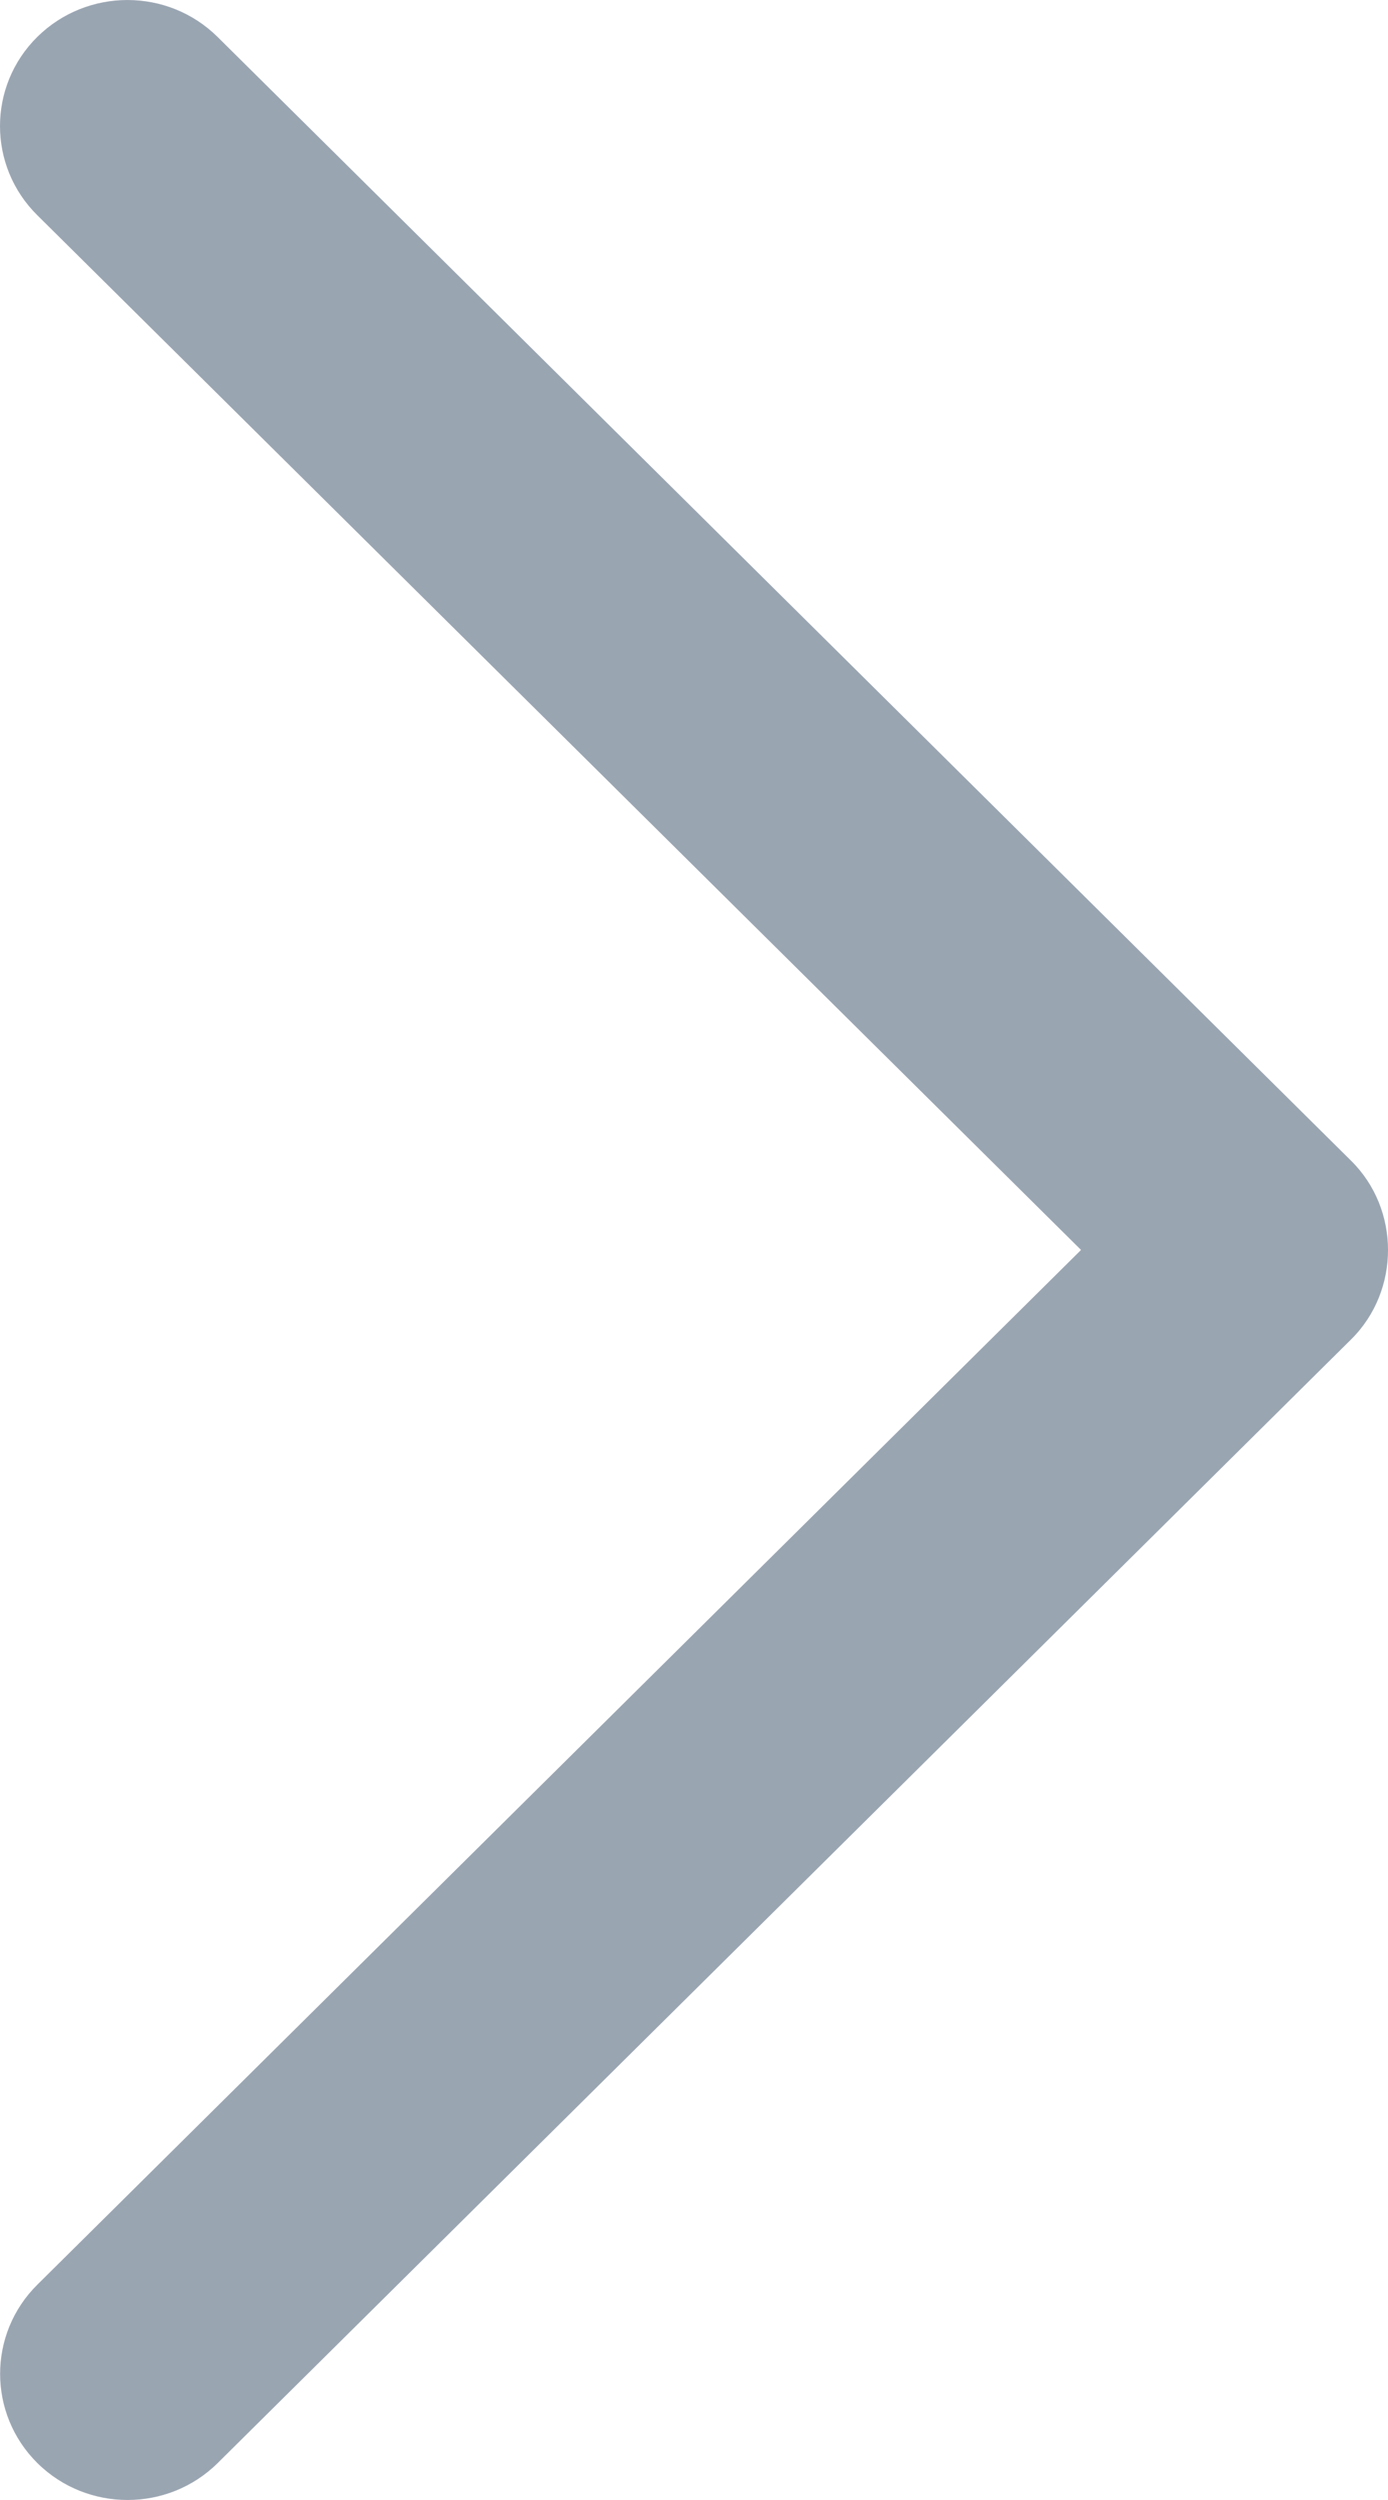 <svg width="25" height="45" viewBox="0 0 25 45" fill="none" xmlns="http://www.w3.org/2000/svg">
<path fill-rule="evenodd" clip-rule="evenodd" d="M24.336 20.894L3.918 0.664C3.022 -0.221 1.57 -0.221 0.672 0.664C-0.224 1.55 -0.224 2.989 0.672 3.874L19.471 22.499L0.674 41.123C-0.222 42.009 -0.222 43.448 0.674 44.336C1.57 45.221 3.024 45.221 3.92 44.336L24.339 24.106C25.221 23.23 25.221 21.768 24.336 20.894Z" fill="#9AA5B2"/>
</svg>
